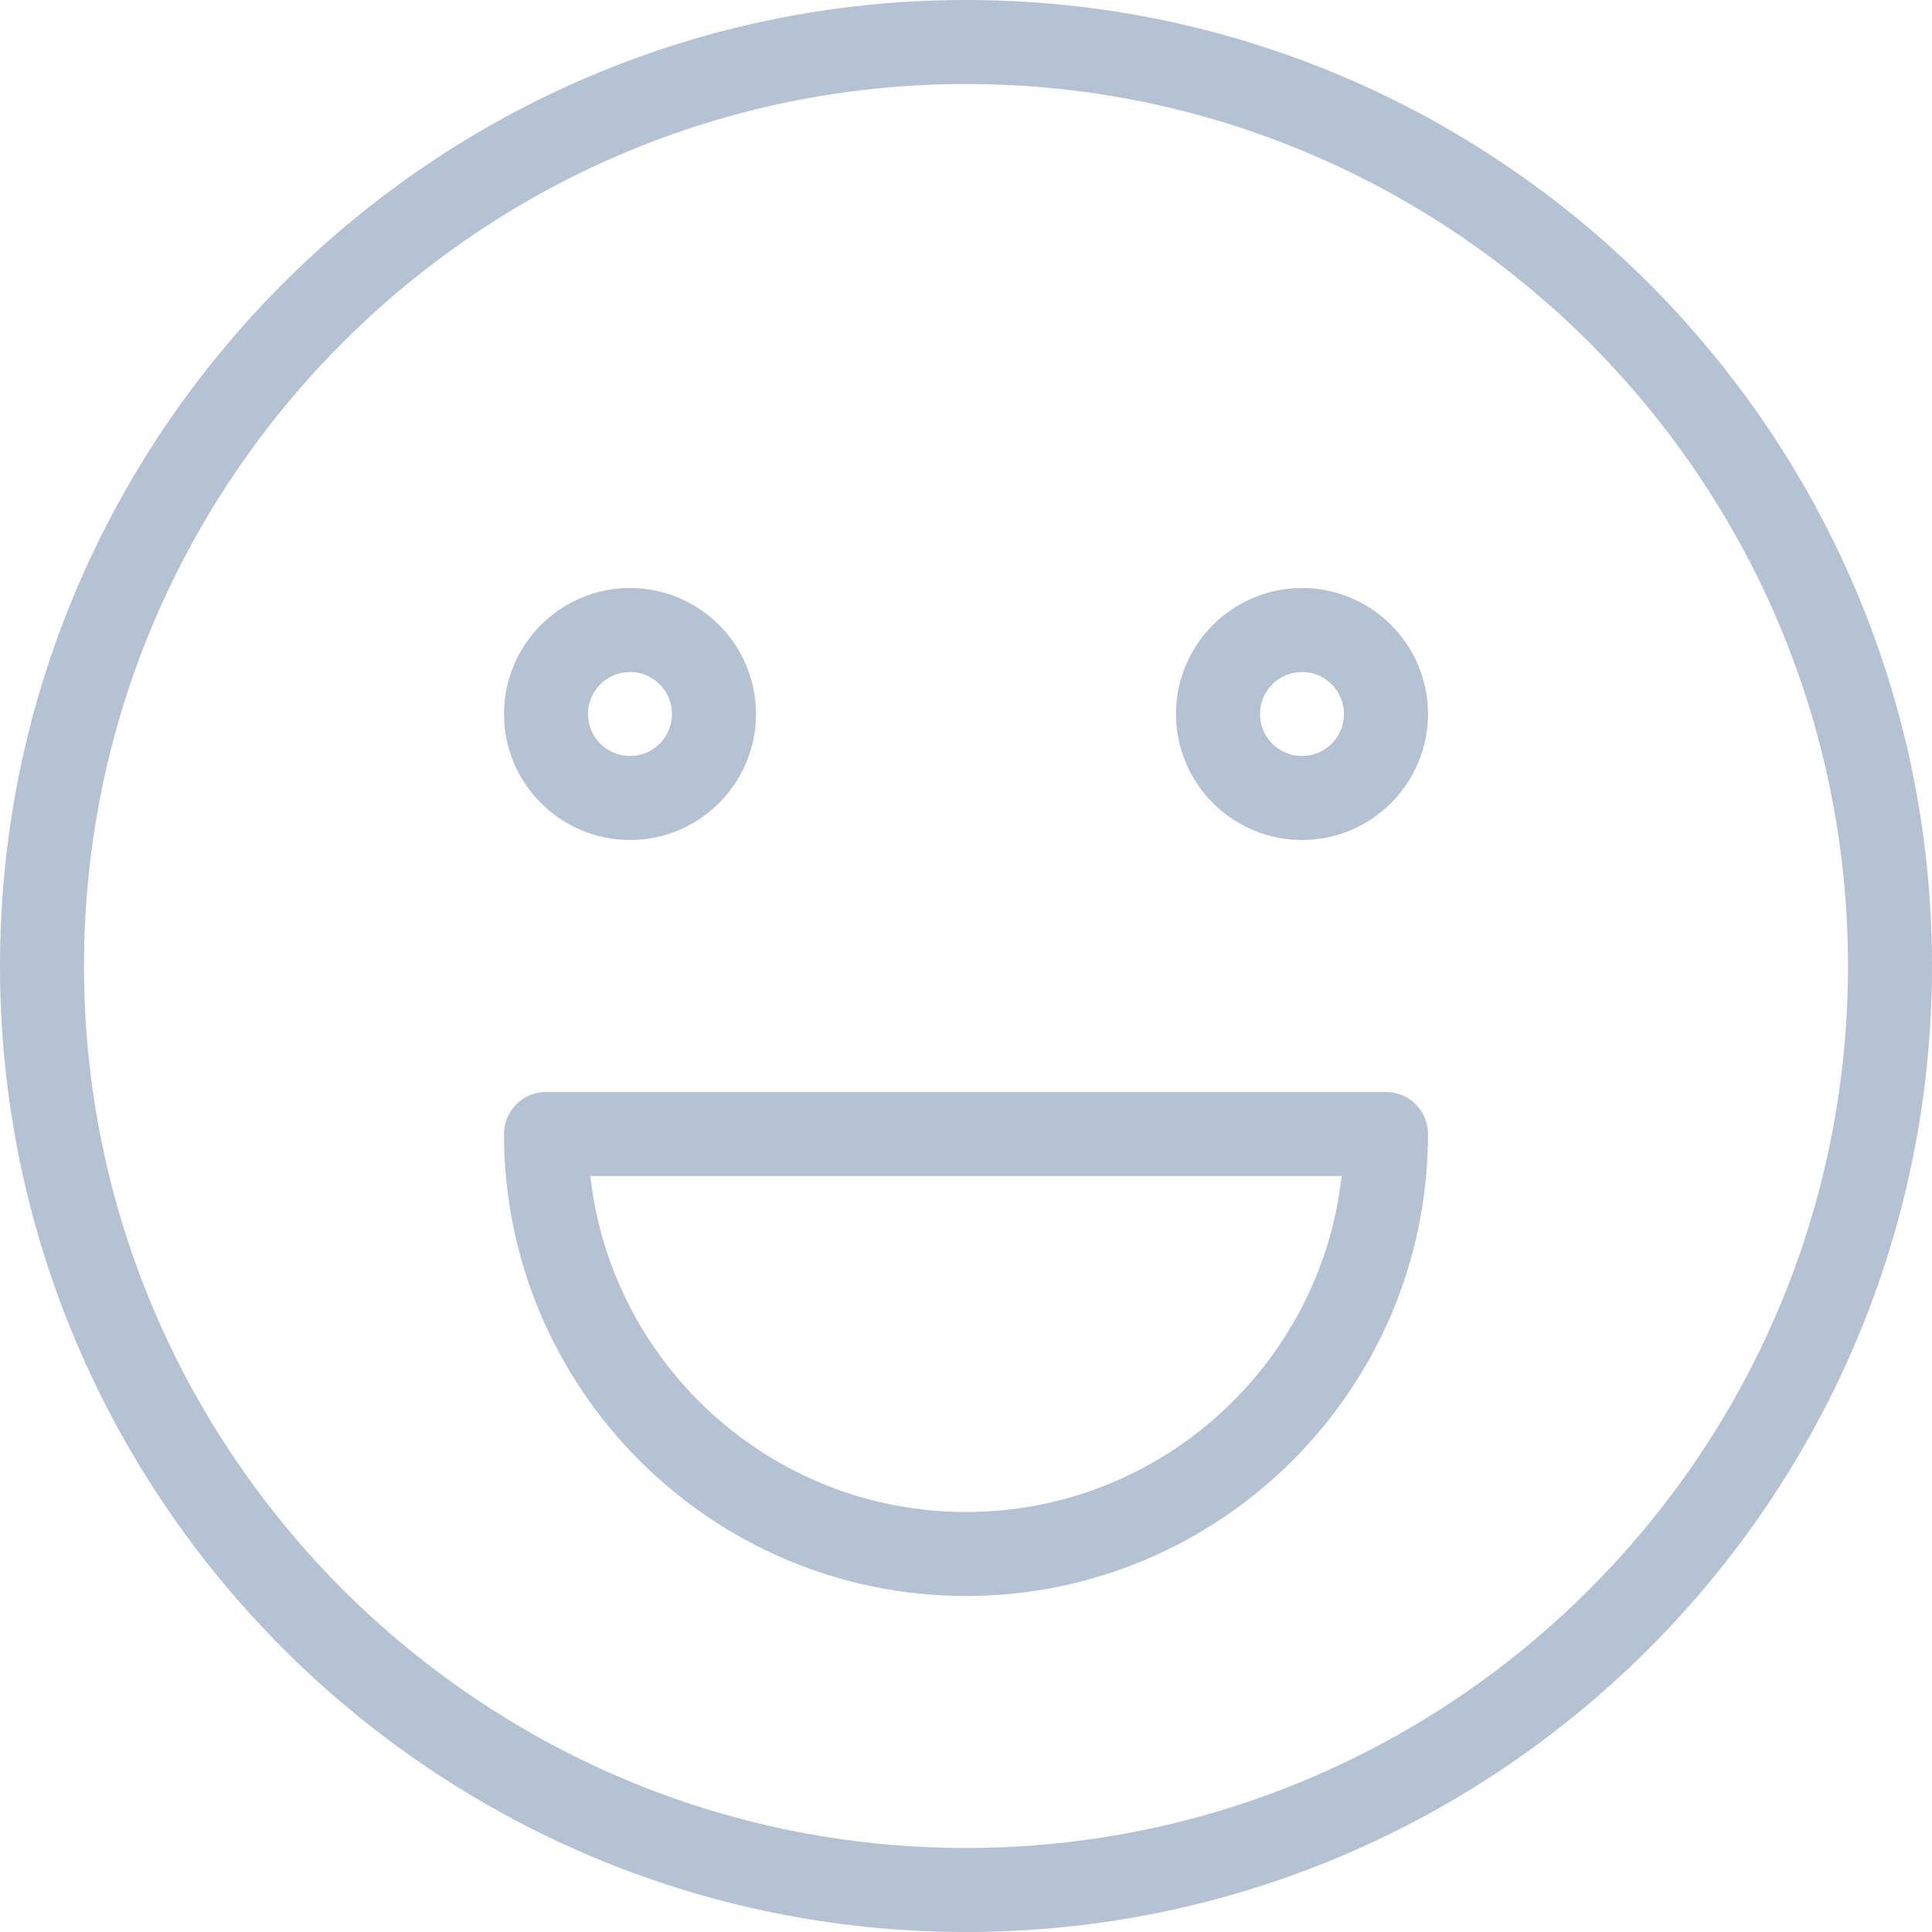 <?xml version="1.0"?>
<svg xmlns="http://www.w3.org/2000/svg" xmlns:xlink="http://www.w3.org/1999/xlink" version="1.1" id="Capa_1" x="0px" y="0px" viewBox="0 0 368 368" style="enable-background:new 0 0 368 368;" xml:space="preserve" width="512px" height="512px" class=""><g><g>
	<g>
		<g>
			<path d="M248,112c-13.232,0-24,10.768-24,24s10.768,24,24,24s24-10.768,24-24S261.232,112,248,112z M248,144     c-4.416,0-8-3.592-8-8s3.584-8,8-8c4.416,0,8,3.592,8,8S252.416,144,248,144z" data-original="#000000" class="active-path" data-old_color="#000000" fill="#B4C2D3"/>
			<path d="M120,160c13.232,0,24-10.768,24-24s-10.768-24-24-24s-24,10.768-24,24S106.768,160,120,160z M120,128     c4.416,0,8,3.592,8,8s-3.584,8-8,8s-8-3.592-8-8S115.584,128,120,128z" data-original="#000000" class="active-path" data-old_color="#000000" fill="#B4C2D3"/>
			<path d="M184,0C82.536,0,0,82.544,0,184s82.536,184,184,184s184-82.544,184-184S285.464,0,184,0z M184,352     c-92.632,0-168-75.36-168-168S91.368,16,184,16s168,75.36,168,168S276.632,352,184,352z" data-original="#000000" class="active-path" data-old_color="#000000" fill="#B4C2D3"/>
			<path d="M264,208H104c-4.424,0-8,3.584-8,8c0,48.52,39.48,88,88,88s88-39.48,88-88C272,211.584,268.424,208,264,208z M184,288     c-37,0-67.56-28.048-71.552-64h143.104C251.56,259.952,221,288,184,288z" data-original="#000000" class="active-path" data-old_color="#000000" fill="#B4C2D3"/>
		</g>
	</g>
</g></g> </svg>
